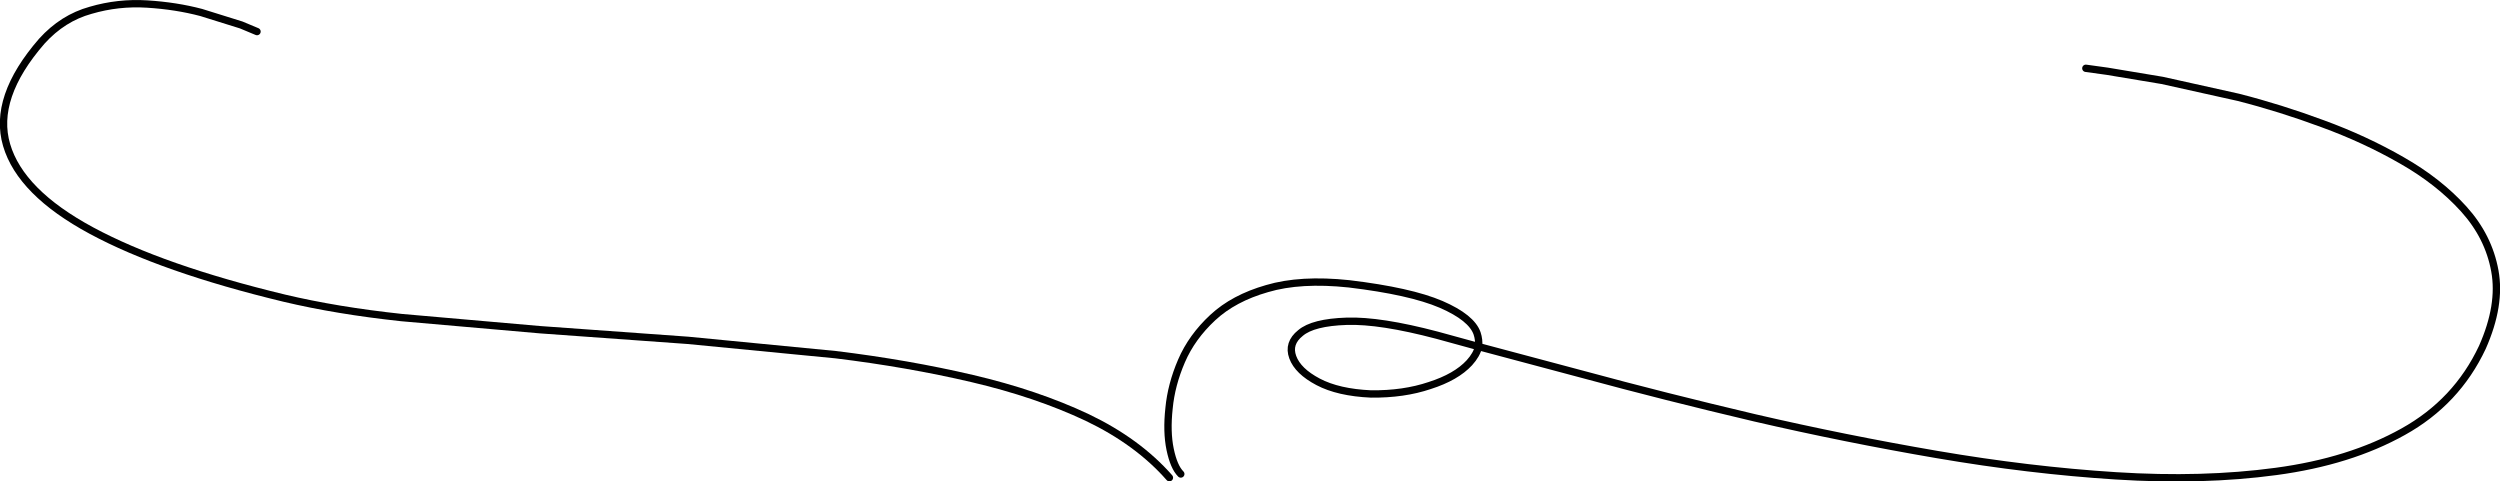 <?xml version="1.0" encoding="UTF-8" standalone="no"?>
<svg xmlns:xlink="http://www.w3.org/1999/xlink" height="65.55px" width="340.45px" xmlns="http://www.w3.org/2000/svg">
  <g transform="matrix(1.0, 0.0, 0.0, 1.0, -128.65, -176.7)">
    <path d="M163.65 181.0 L161.5 180.1 156.05 178.4 Q152.65 177.5 148.7 177.25 144.75 177.0 141.0 178.1 137.2 179.15 134.35 182.3 127.65 190.0 129.55 196.45 131.45 202.9 141.1 208.1 150.75 213.3 167.35 217.3 174.5 219.0 183.35 219.95 L202.2 221.6 222.35 223.05 242.45 225.0 Q252.3 226.2 261.05 228.25 269.8 230.3 276.7 233.55 283.6 236.85 287.9 241.75" fill="none" stroke="#000000" stroke-linecap="round" stroke-linejoin="round" stroke-width="1.0"/>
    <path d="M412.7 186.0 L415.6 186.4 423.1 187.65 433.45 189.95 Q439.15 191.4 444.95 193.55 450.7 195.65 455.75 198.55 460.75 201.4 464.15 205.15 467.55 208.9 468.4 213.6 469.25 218.25 466.7 224.0 463.2 231.45 455.9 235.5 448.65 239.55 438.6 240.9 428.6 242.25 416.8 241.5 405.0 240.75 392.45 238.6 379.9 236.45 367.6 233.6 355.3 230.7 344.25 227.7 L330.0 223.9 Q329.75 225.0 328.75 226.1 326.95 228.05 323.35 229.2 319.8 230.4 315.35 230.35 310.9 230.15 308.15 228.7 305.4 227.25 304.7 225.35 304.0 223.45 305.75 222.05 307.45 220.6 312.05 220.45 316.6 220.3 324.35 222.35 L330.0 223.9 Q330.1 223.0 329.8 222.1 329.05 219.95 324.9 218.15 320.7 216.35 312.35 215.35 305.75 214.65 301.2 216.0 296.65 217.3 293.8 219.95 290.95 222.6 289.55 225.85 288.15 229.1 287.85 232.3 287.5 235.5 288.0 237.9 288.5 240.3 289.45 241.25" fill="none" stroke="#000000" stroke-linecap="round" stroke-linejoin="round" stroke-width="1.0"/>
  </g>
</svg>
